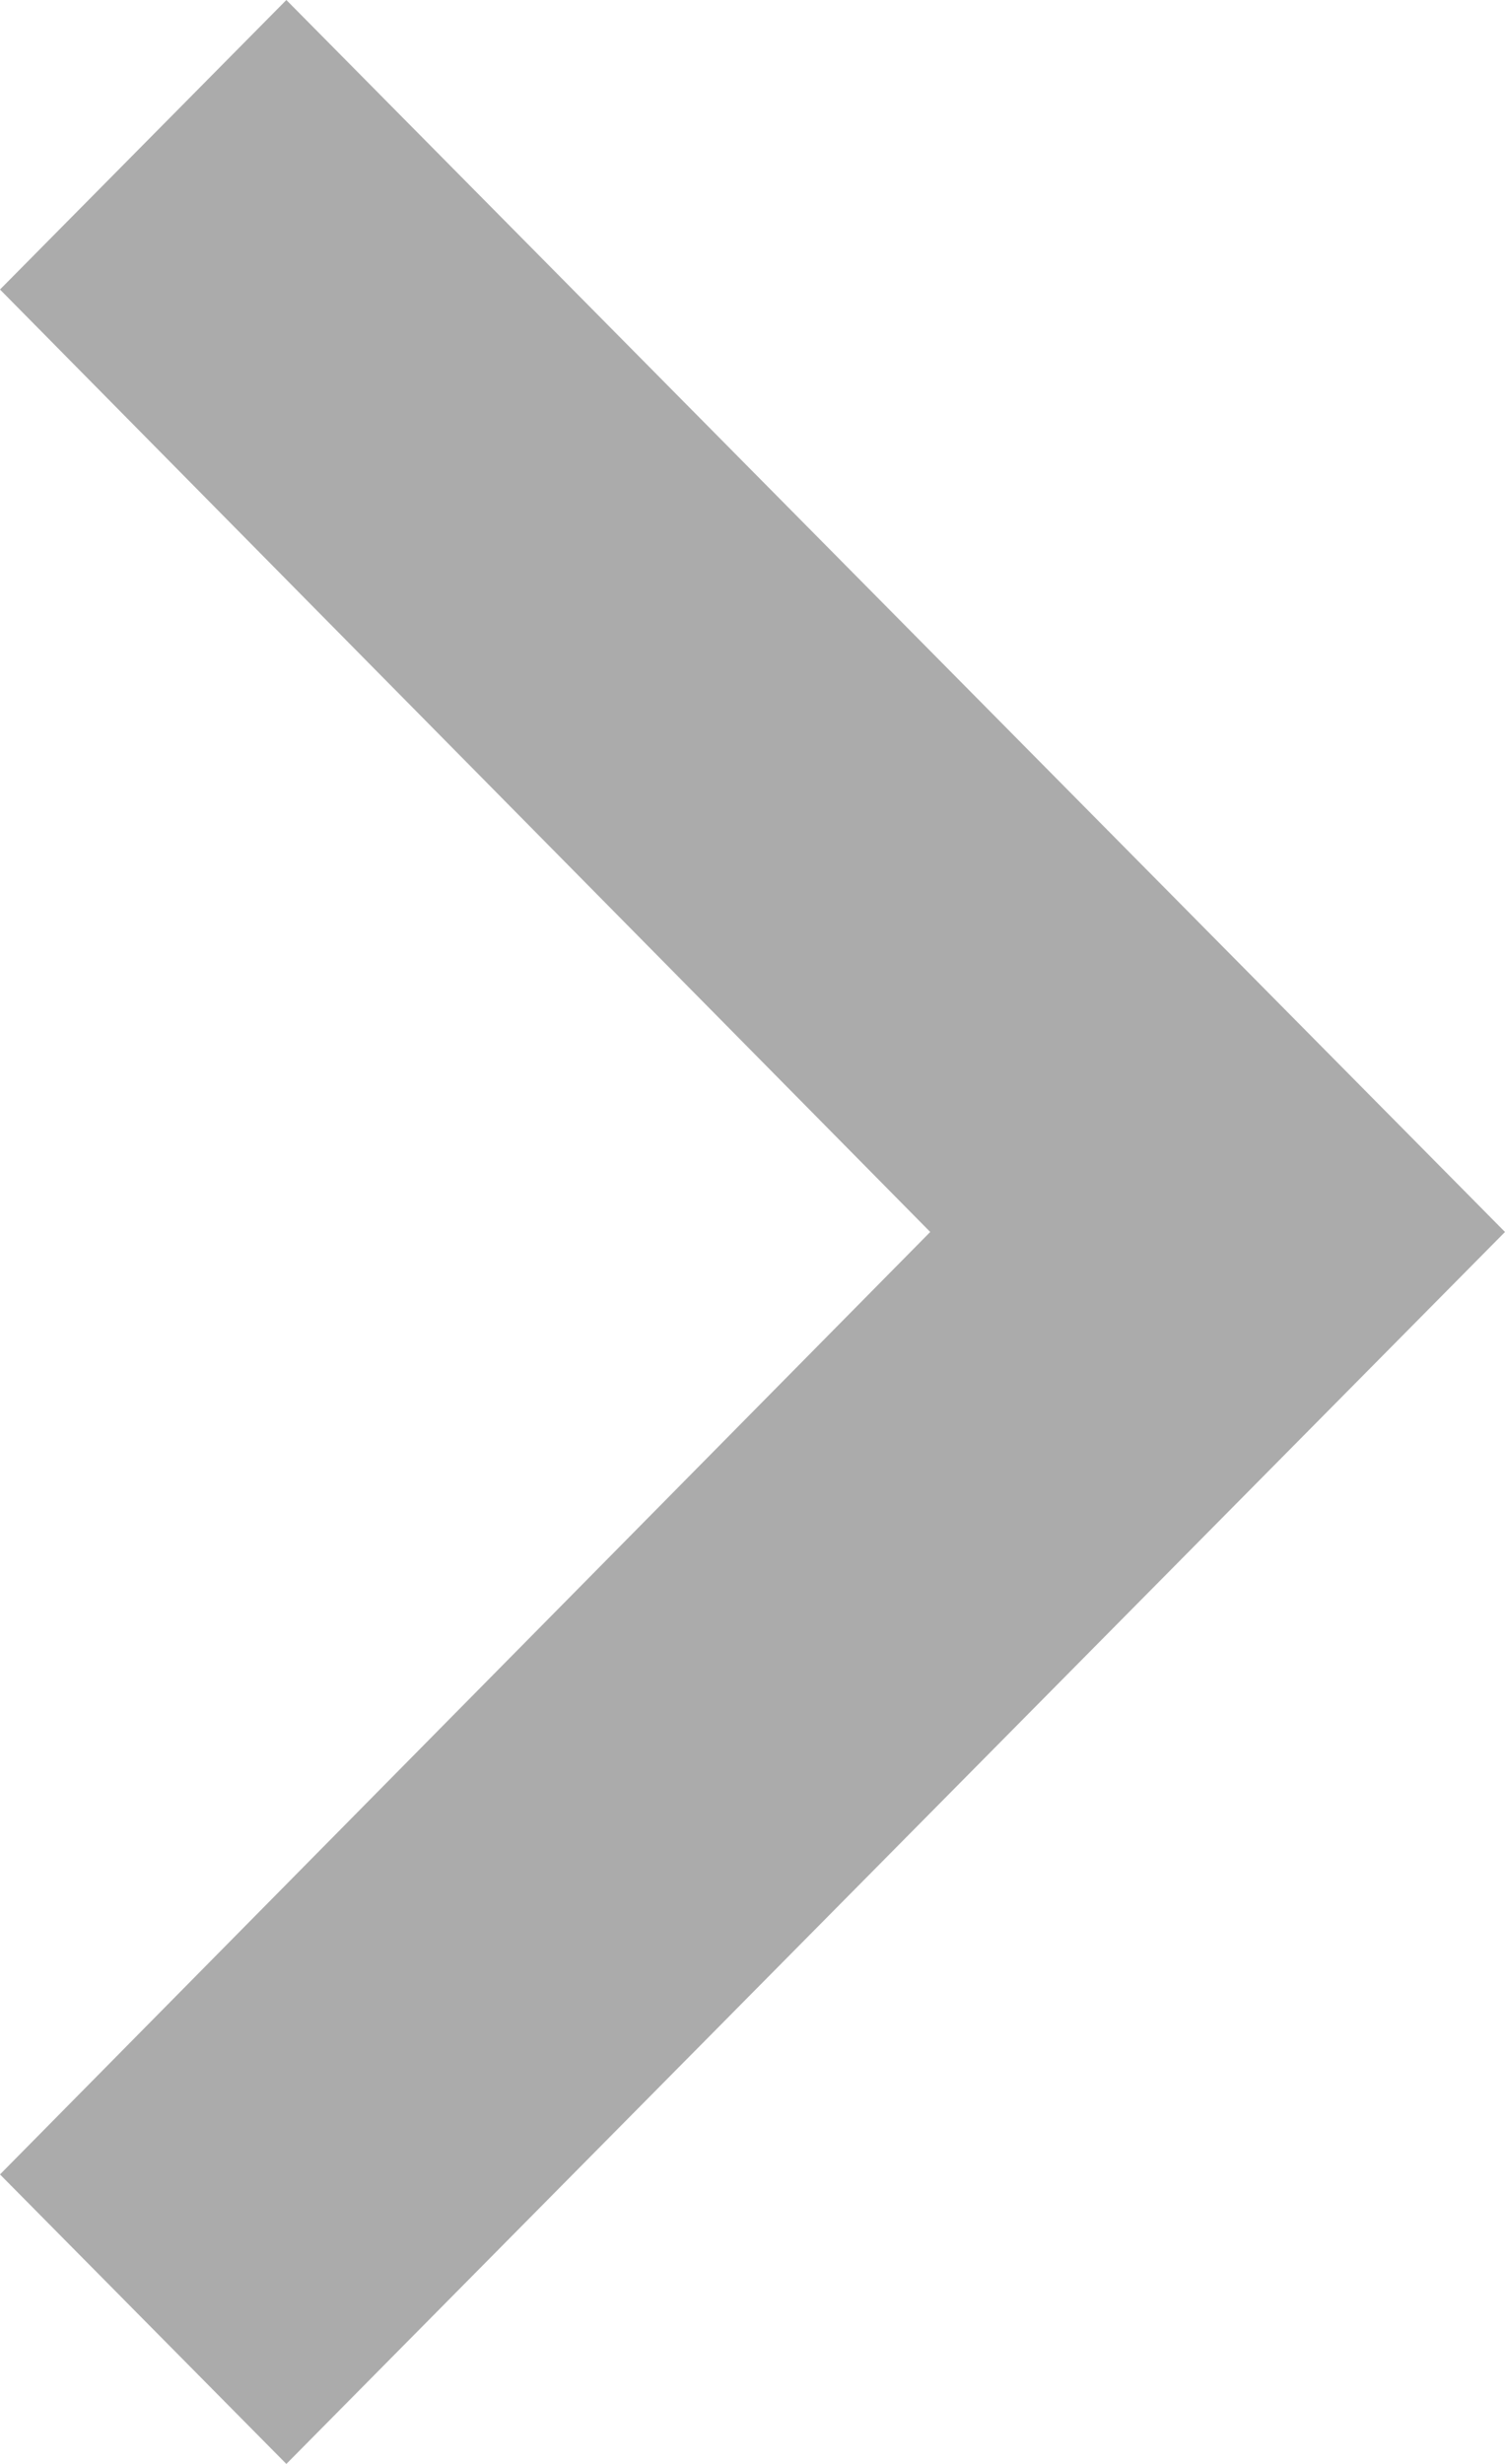<svg width="11" height="18" viewBox="0 0 11 18" fill="none" xmlns="http://www.w3.org/2000/svg">
<path fill-rule="evenodd" clip-rule="evenodd" d="M2.093 0L0 2.115L6.799 9L0 15.885L2.093 18L11 9L2.093 0Z" fill="#ABABAB"/>
</svg>

